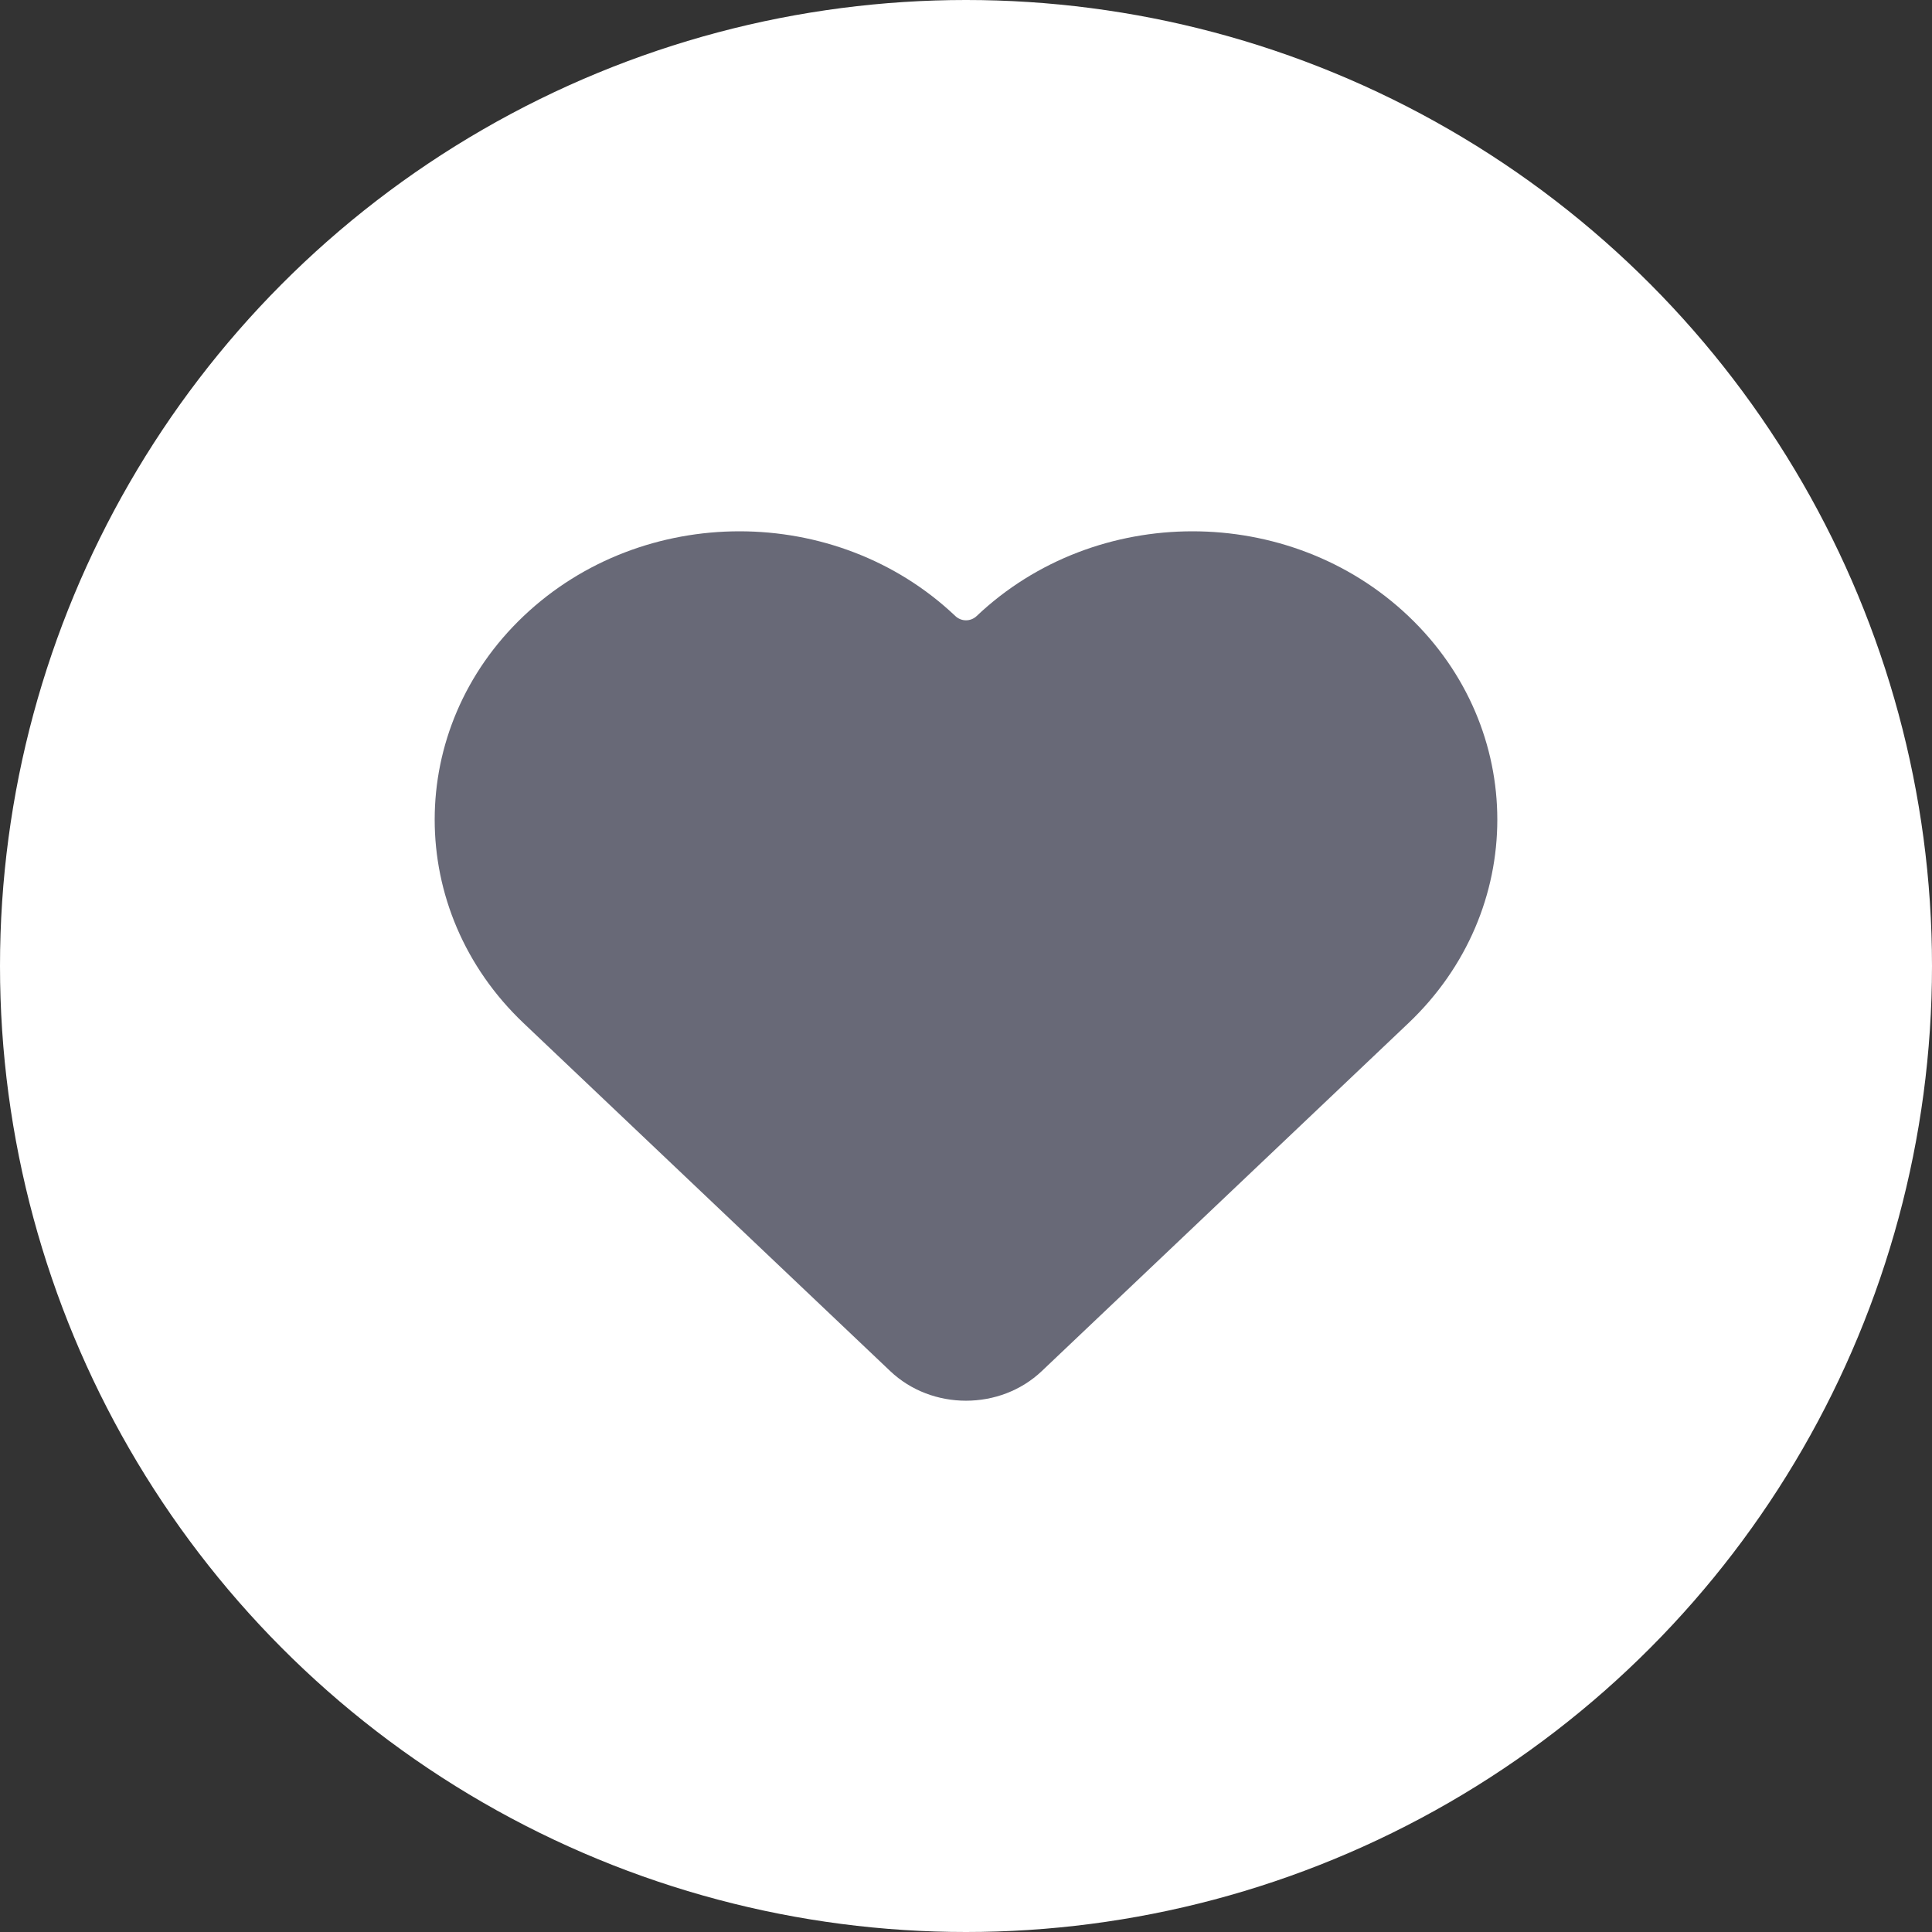 <svg width="40" height="40" viewBox="0 0 40 40" fill="none" xmlns="http://www.w3.org/2000/svg">
<rect x="0" y="0" width="40" height="40" fill="#333333" stroke="none"/>
<circle cx="20" cy="20" r="20" fill="white"/>
<path d="M19.78 12.755C17.314 10.415 13.307 10.415 10.841 12.755C8.386 15.085 8.386 18.854 10.841 21.184L18.43 28.386C19.292 29.205 20.708 29.205 21.57 28.386L29.159 21.184C31.614 18.854 31.614 15.085 29.159 12.755C26.693 10.415 22.686 10.415 20.22 12.755C20.096 12.872 19.904 12.872 19.78 12.755Z" fill="#686977"/>
</svg>
